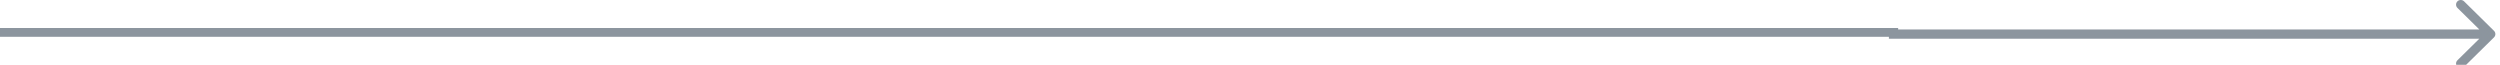 <svg width="270" height="7" viewBox="0 0 270 7" fill="none" xmlns="http://www.w3.org/2000/svg">
<g clip-path="url(#clip0_965_4114)">
<path fill-rule="evenodd" clip-rule="evenodd" d="M266.12 0.146L269.351 3.328C269.55 3.524 269.55 3.84 269.351 4.036L266.12 7.218C265.922 7.413 265.6 7.413 265.402 7.218C265.204 7.022 265.204 6.706 265.402 6.51L267.766 4.182L204 4.182V3.182L267.766 3.182L265.402 0.854C265.204 0.658 265.204 0.342 265.402 0.146C265.6 -0.049 265.922 -0.049 266.12 0.146Z" fill="#8C959E"/>
<path fill-rule="evenodd" clip-rule="evenodd" d="M-57.706 0.139L-71.371 3.164C-72.21 3.35 -72.21 3.65 -71.371 3.836L-57.706 6.861C-56.867 7.046 -55.508 7.046 -54.669 6.861C-53.831 6.675 -53.831 6.374 -54.669 6.189L-64.669 3.975L205 3.975V3.025L-64.669 3.025L-54.669 0.811C-53.831 0.626 -53.831 0.325 -54.669 0.139C-55.508 -0.046 -56.867 -0.046 -57.706 0.139Z" fill="#8C959E"/>
</g>
<defs>
<clipPath id="clip0_965_4114">
<rect width="270" height="7" fill="white"/>
</clipPath>
</defs>
</svg>
